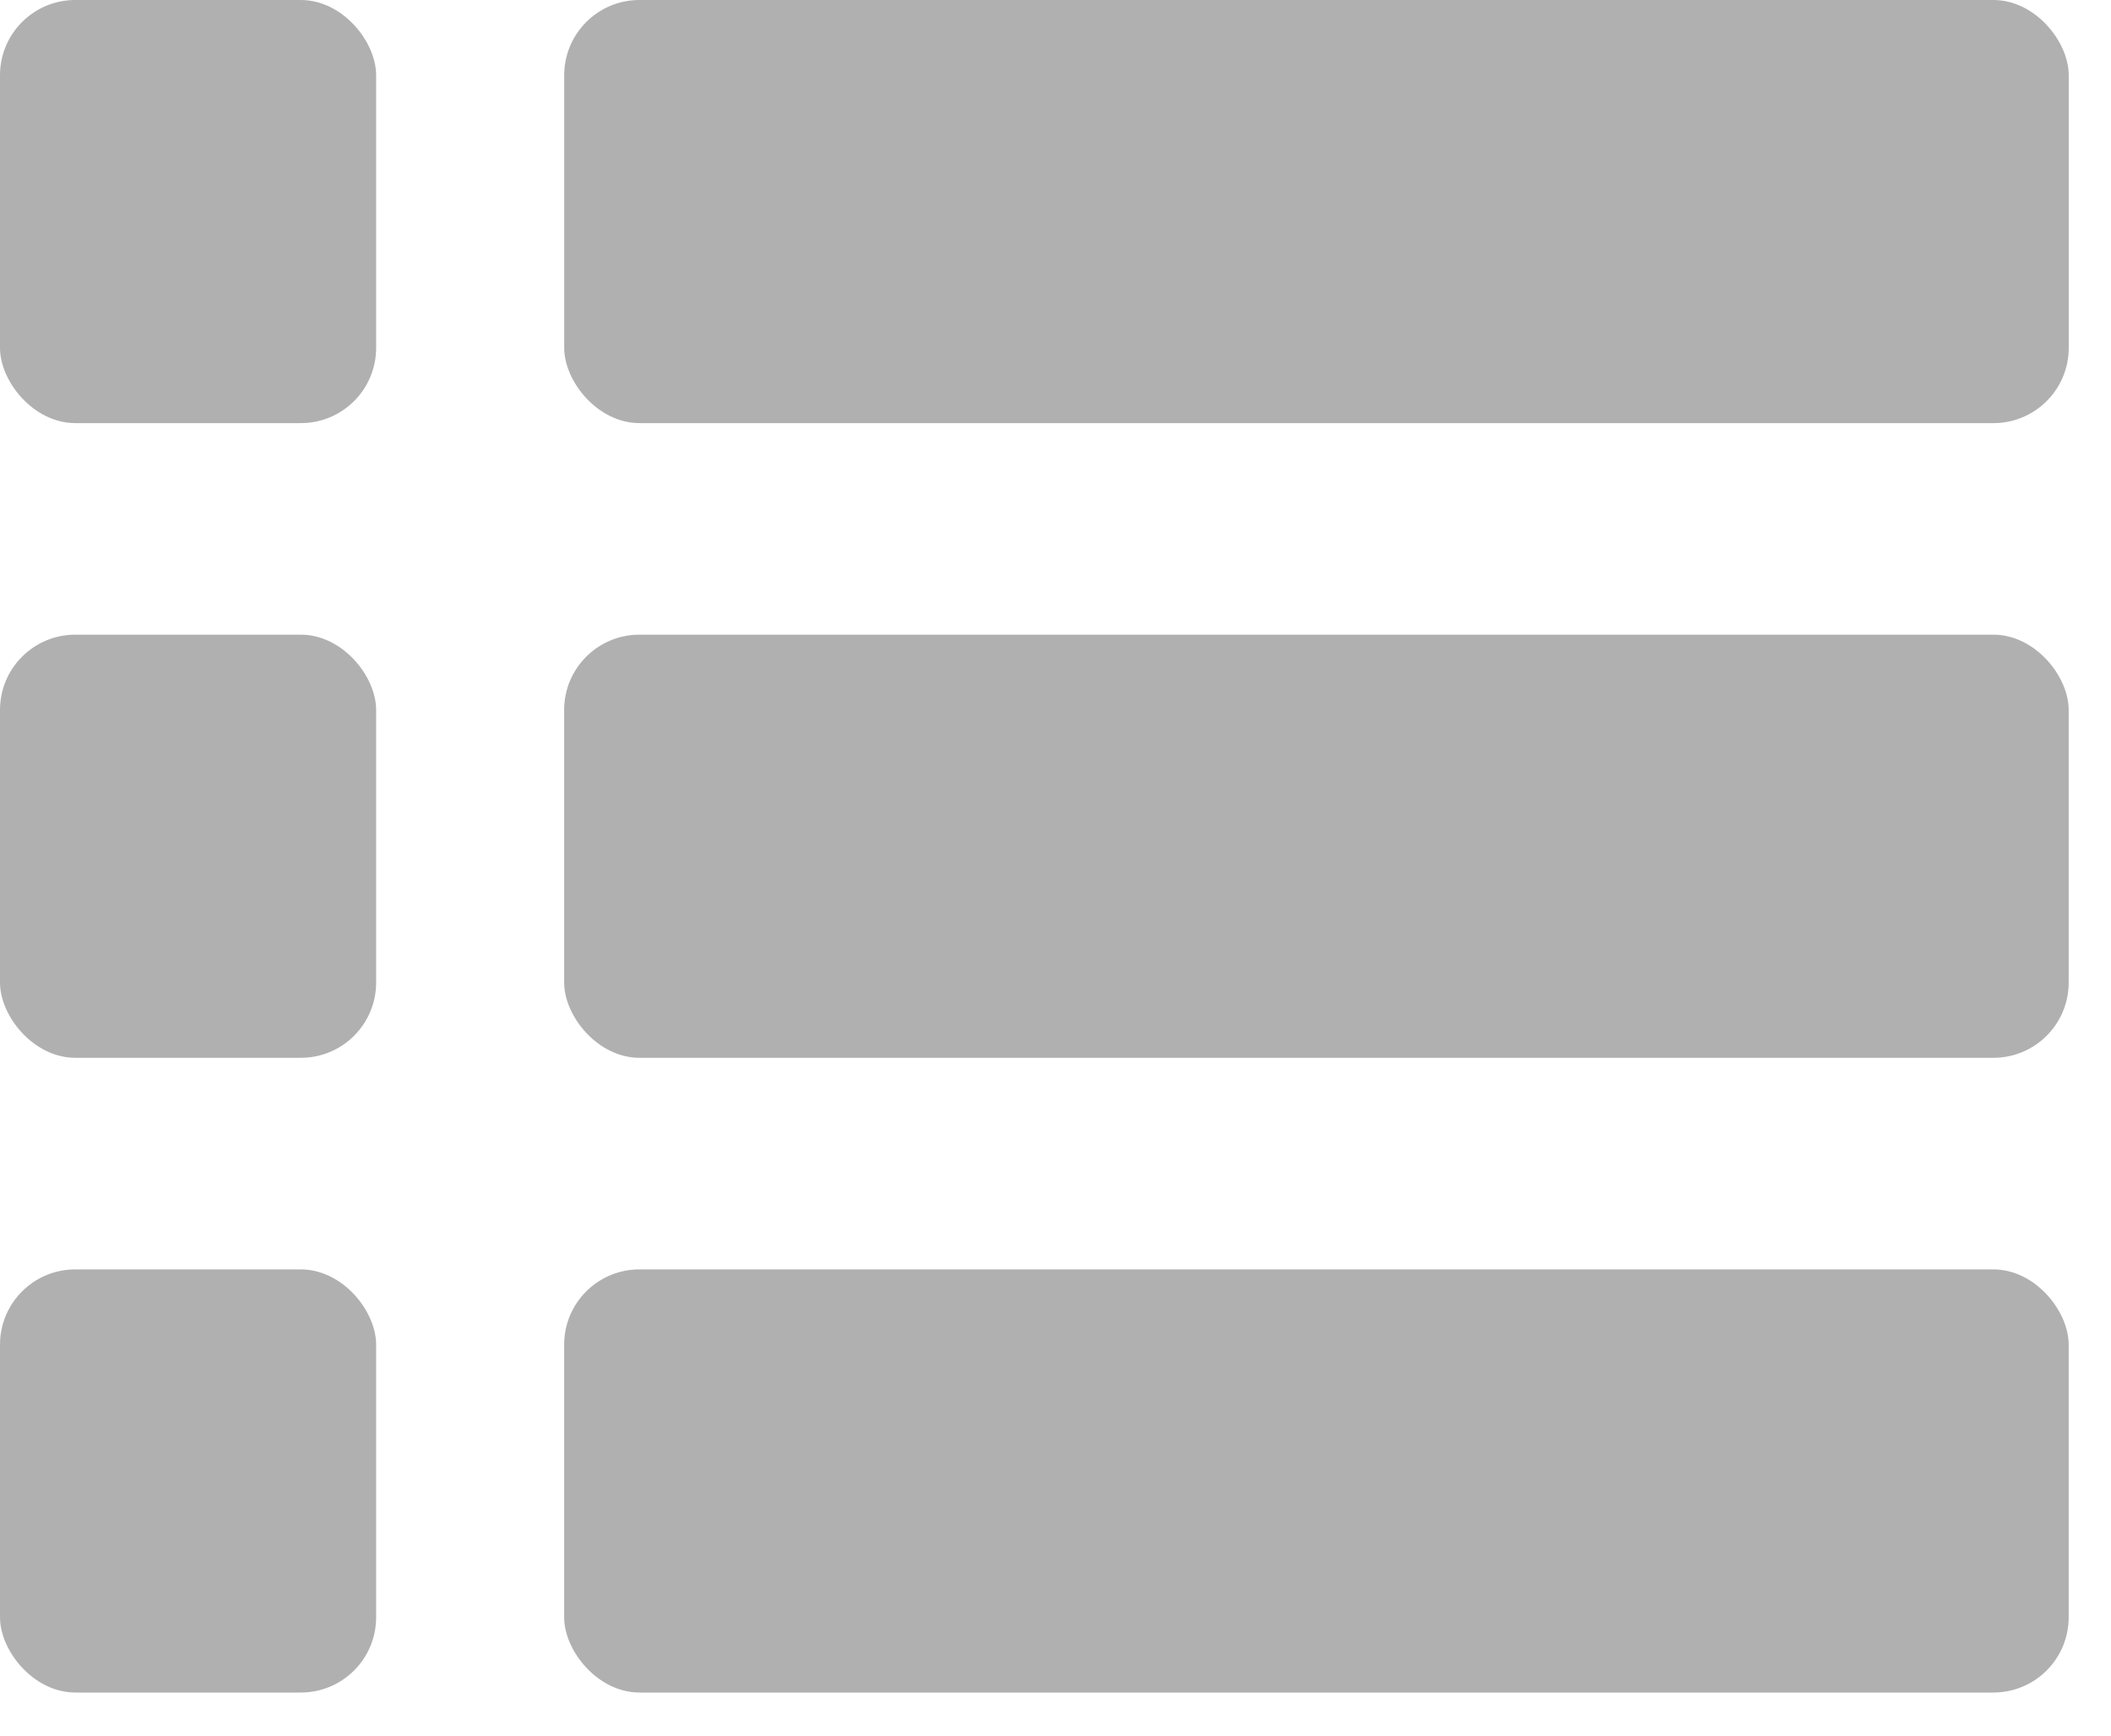 <svg width="45" height="37" viewBox="0 0 45 37" fill="none" xmlns="http://www.w3.org/2000/svg">
<rect width="8.018" height="9.02" rx="1.604" fill="#B0B0B0"/>
<rect x="12.027" width="32.072" height="9.02" rx="1.604" fill="#B0B0B0"/>
<rect y="13.53" width="8.018" height="9.02" rx="1.604" fill="#B0B0B0"/>
<rect x="12.026" y="13.53" width="32.072" height="9.02" rx="1.604" fill="#B0B0B0"/>
<rect y="27.061" width="8.018" height="9.02" rx="1.604" fill="#B0B0B0"/>
<rect x="12.026" y="27.061" width="32.072" height="9.02" rx="1.604" fill="#B0B0B0"/>
</svg>
